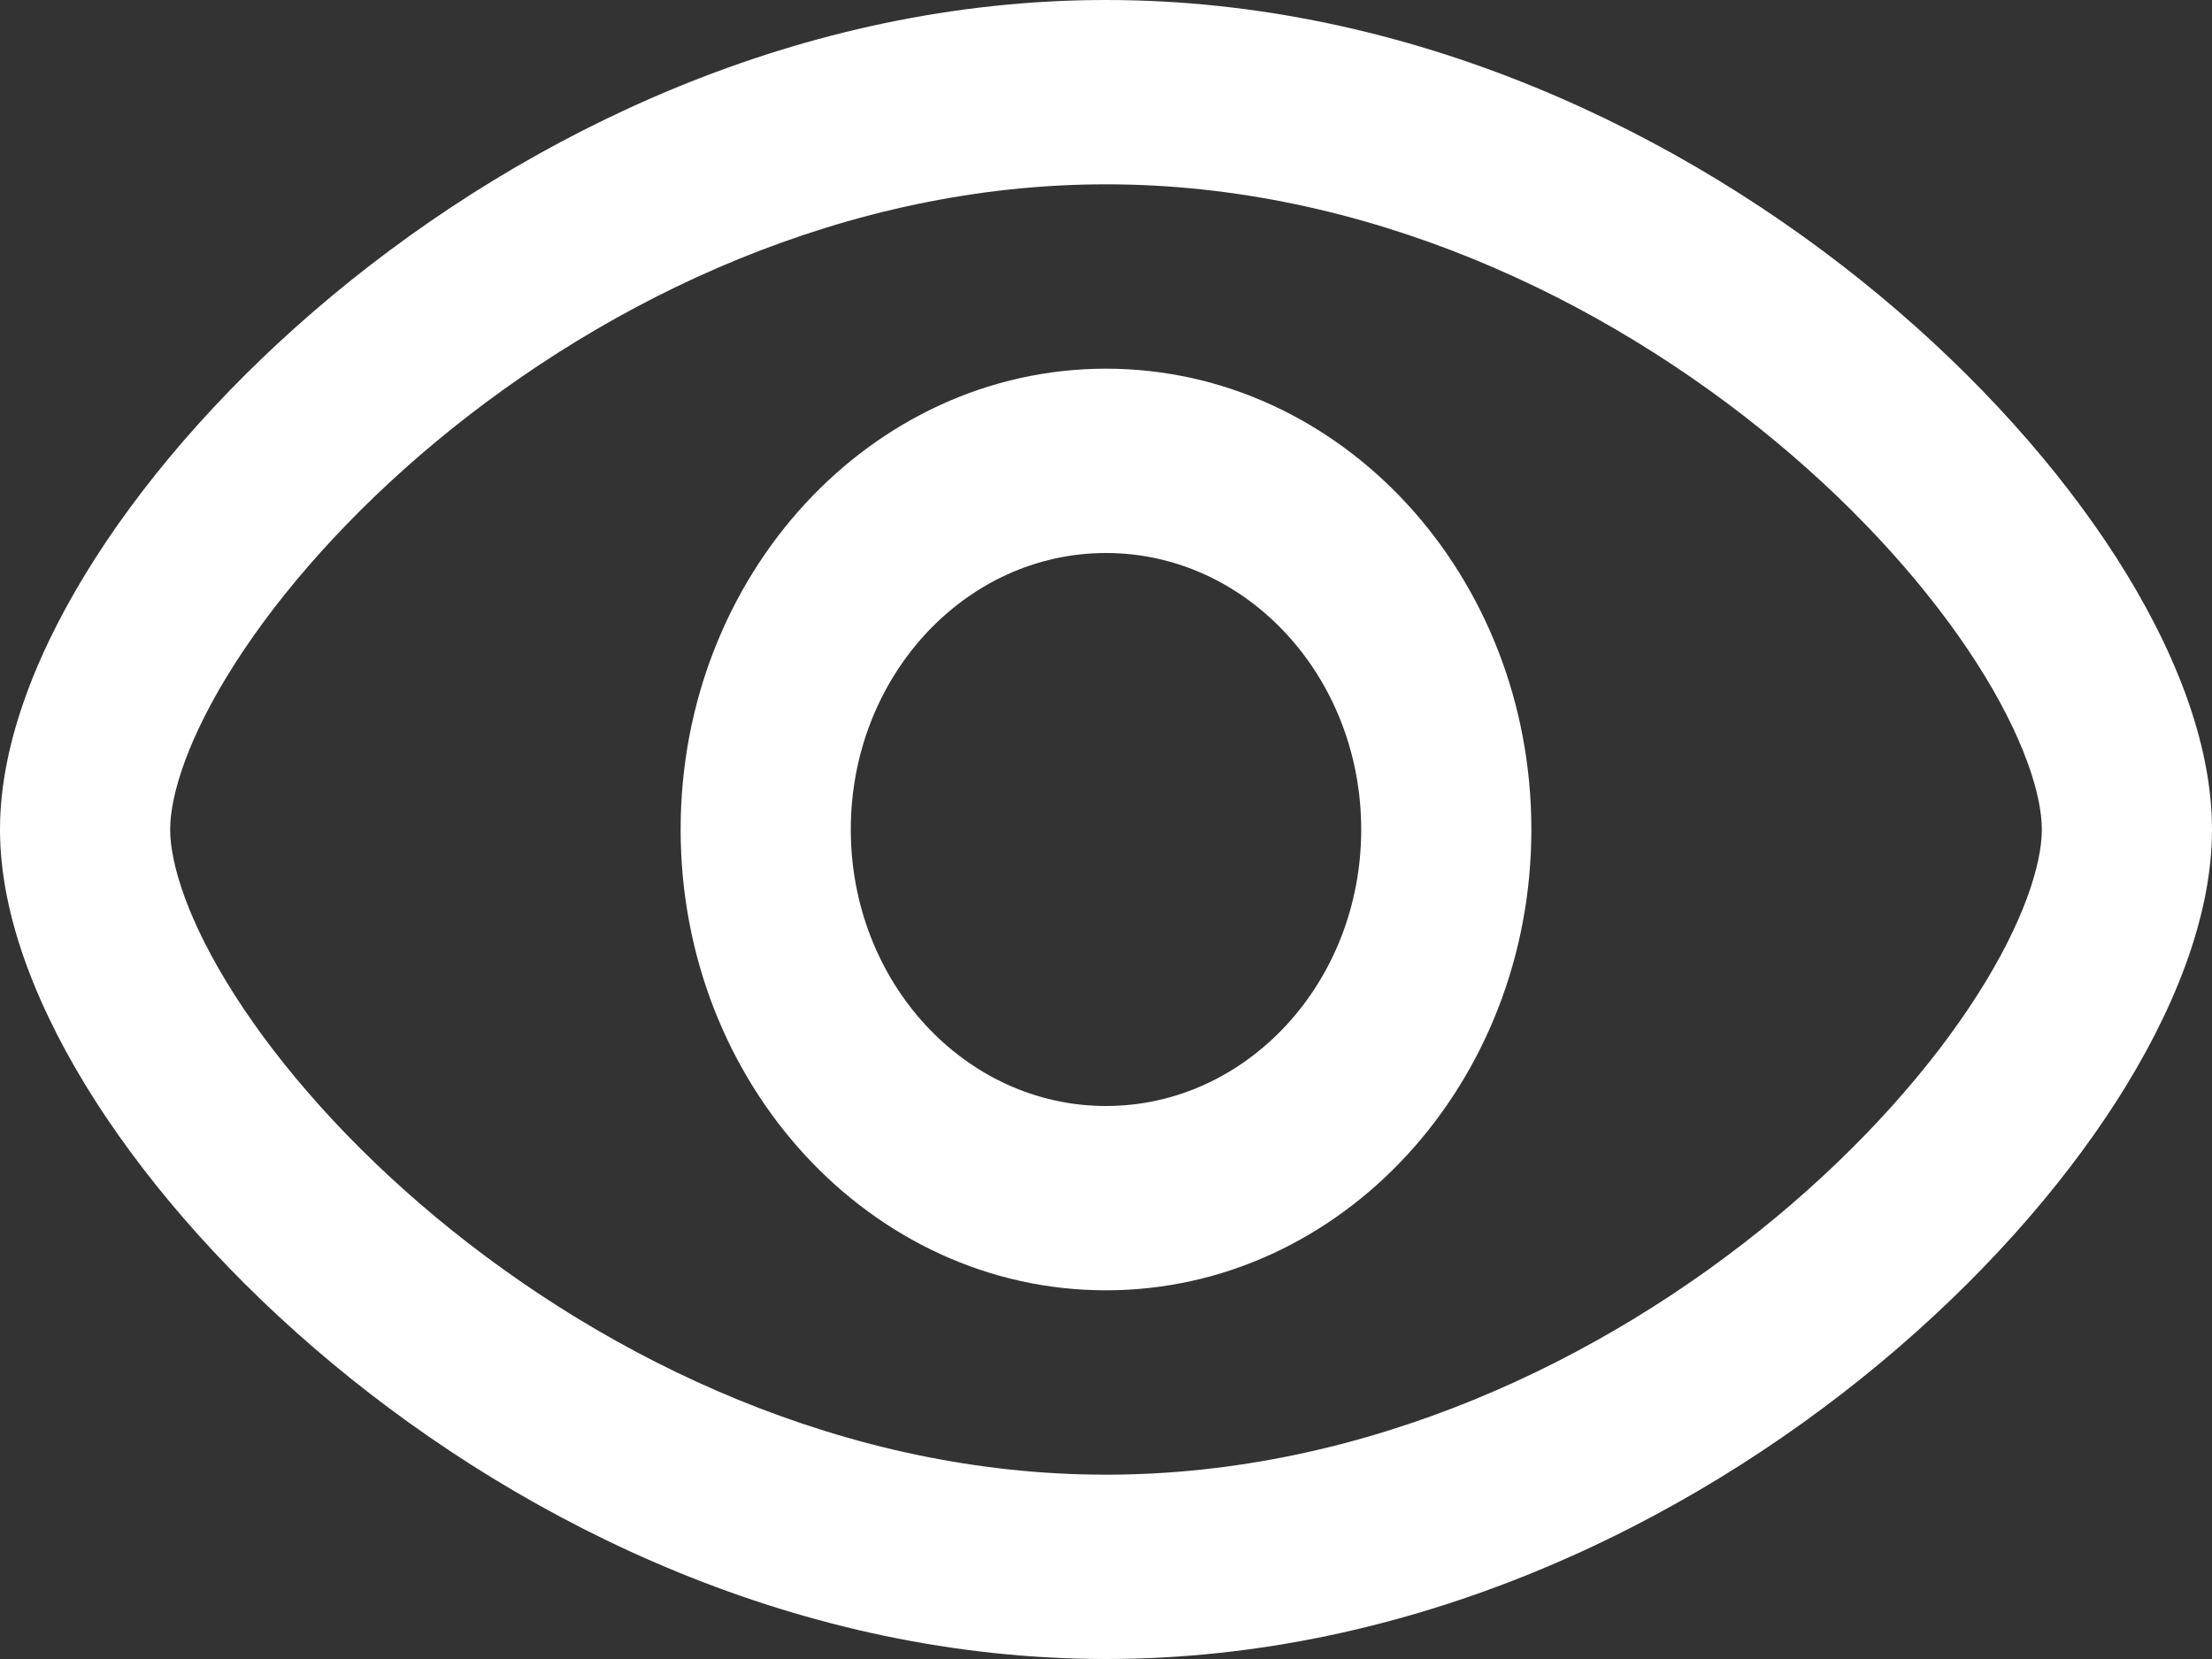 <svg width="40" height="30" viewBox="0 0 40 30" fill="none" xmlns="http://www.w3.org/2000/svg">
<rect x="0" y="0" width="40" height="30" fill="#333333" stroke="none"/>
<path fill-rule="evenodd" clip-rule="evenodd" d="M12.308 15C12.308 10.398 15.752 6.667 20 6.667C24.248 6.667 27.692 10.398 27.692 15C27.692 19.602 24.248 23.333 20 23.333C15.752 23.333 12.308 19.602 12.308 15ZM20 10C17.451 10 15.385 12.239 15.385 15C15.385 17.761 17.451 20 20 20C22.549 20 24.615 17.761 24.615 15C24.615 12.239 22.549 10 20 10Z" fill="white"/>
<path fill-rule="evenodd" clip-rule="evenodd" d="M4.253 11.992C3.393 13.334 3.077 14.384 3.077 15C3.077 15.616 3.393 16.666 4.253 18.008C5.084 19.305 6.32 20.712 7.882 22.011C11.015 24.616 15.31 26.667 20 26.667C24.69 26.667 28.985 24.616 32.118 22.011C33.681 20.712 34.916 19.305 35.747 18.008C36.606 16.666 36.923 15.616 36.923 15C36.923 14.384 36.606 13.334 35.747 11.992C34.916 10.695 33.681 9.288 32.118 7.989C28.985 5.384 24.69 3.333 20 3.333C15.31 3.333 11.015 5.384 7.882 7.989C6.32 9.288 5.084 10.695 4.253 11.992ZM6.009 5.345C9.558 2.394 14.494 0 20 0C25.506 0 30.442 2.394 33.991 5.345C35.769 6.823 37.237 8.472 38.275 10.091C39.283 11.666 40 13.394 40 15C40 16.606 39.283 18.334 38.275 19.909C37.237 21.528 35.769 23.177 33.991 24.655C30.442 27.607 25.506 30 20 30C14.494 30 9.558 27.607 6.009 24.655C4.231 23.177 2.763 21.528 1.725 19.909C0.717 18.334 0 16.606 0 15C0 13.394 0.717 11.666 1.725 10.091C2.763 8.472 4.231 6.823 6.009 5.345Z" fill="white"/>
</svg>
